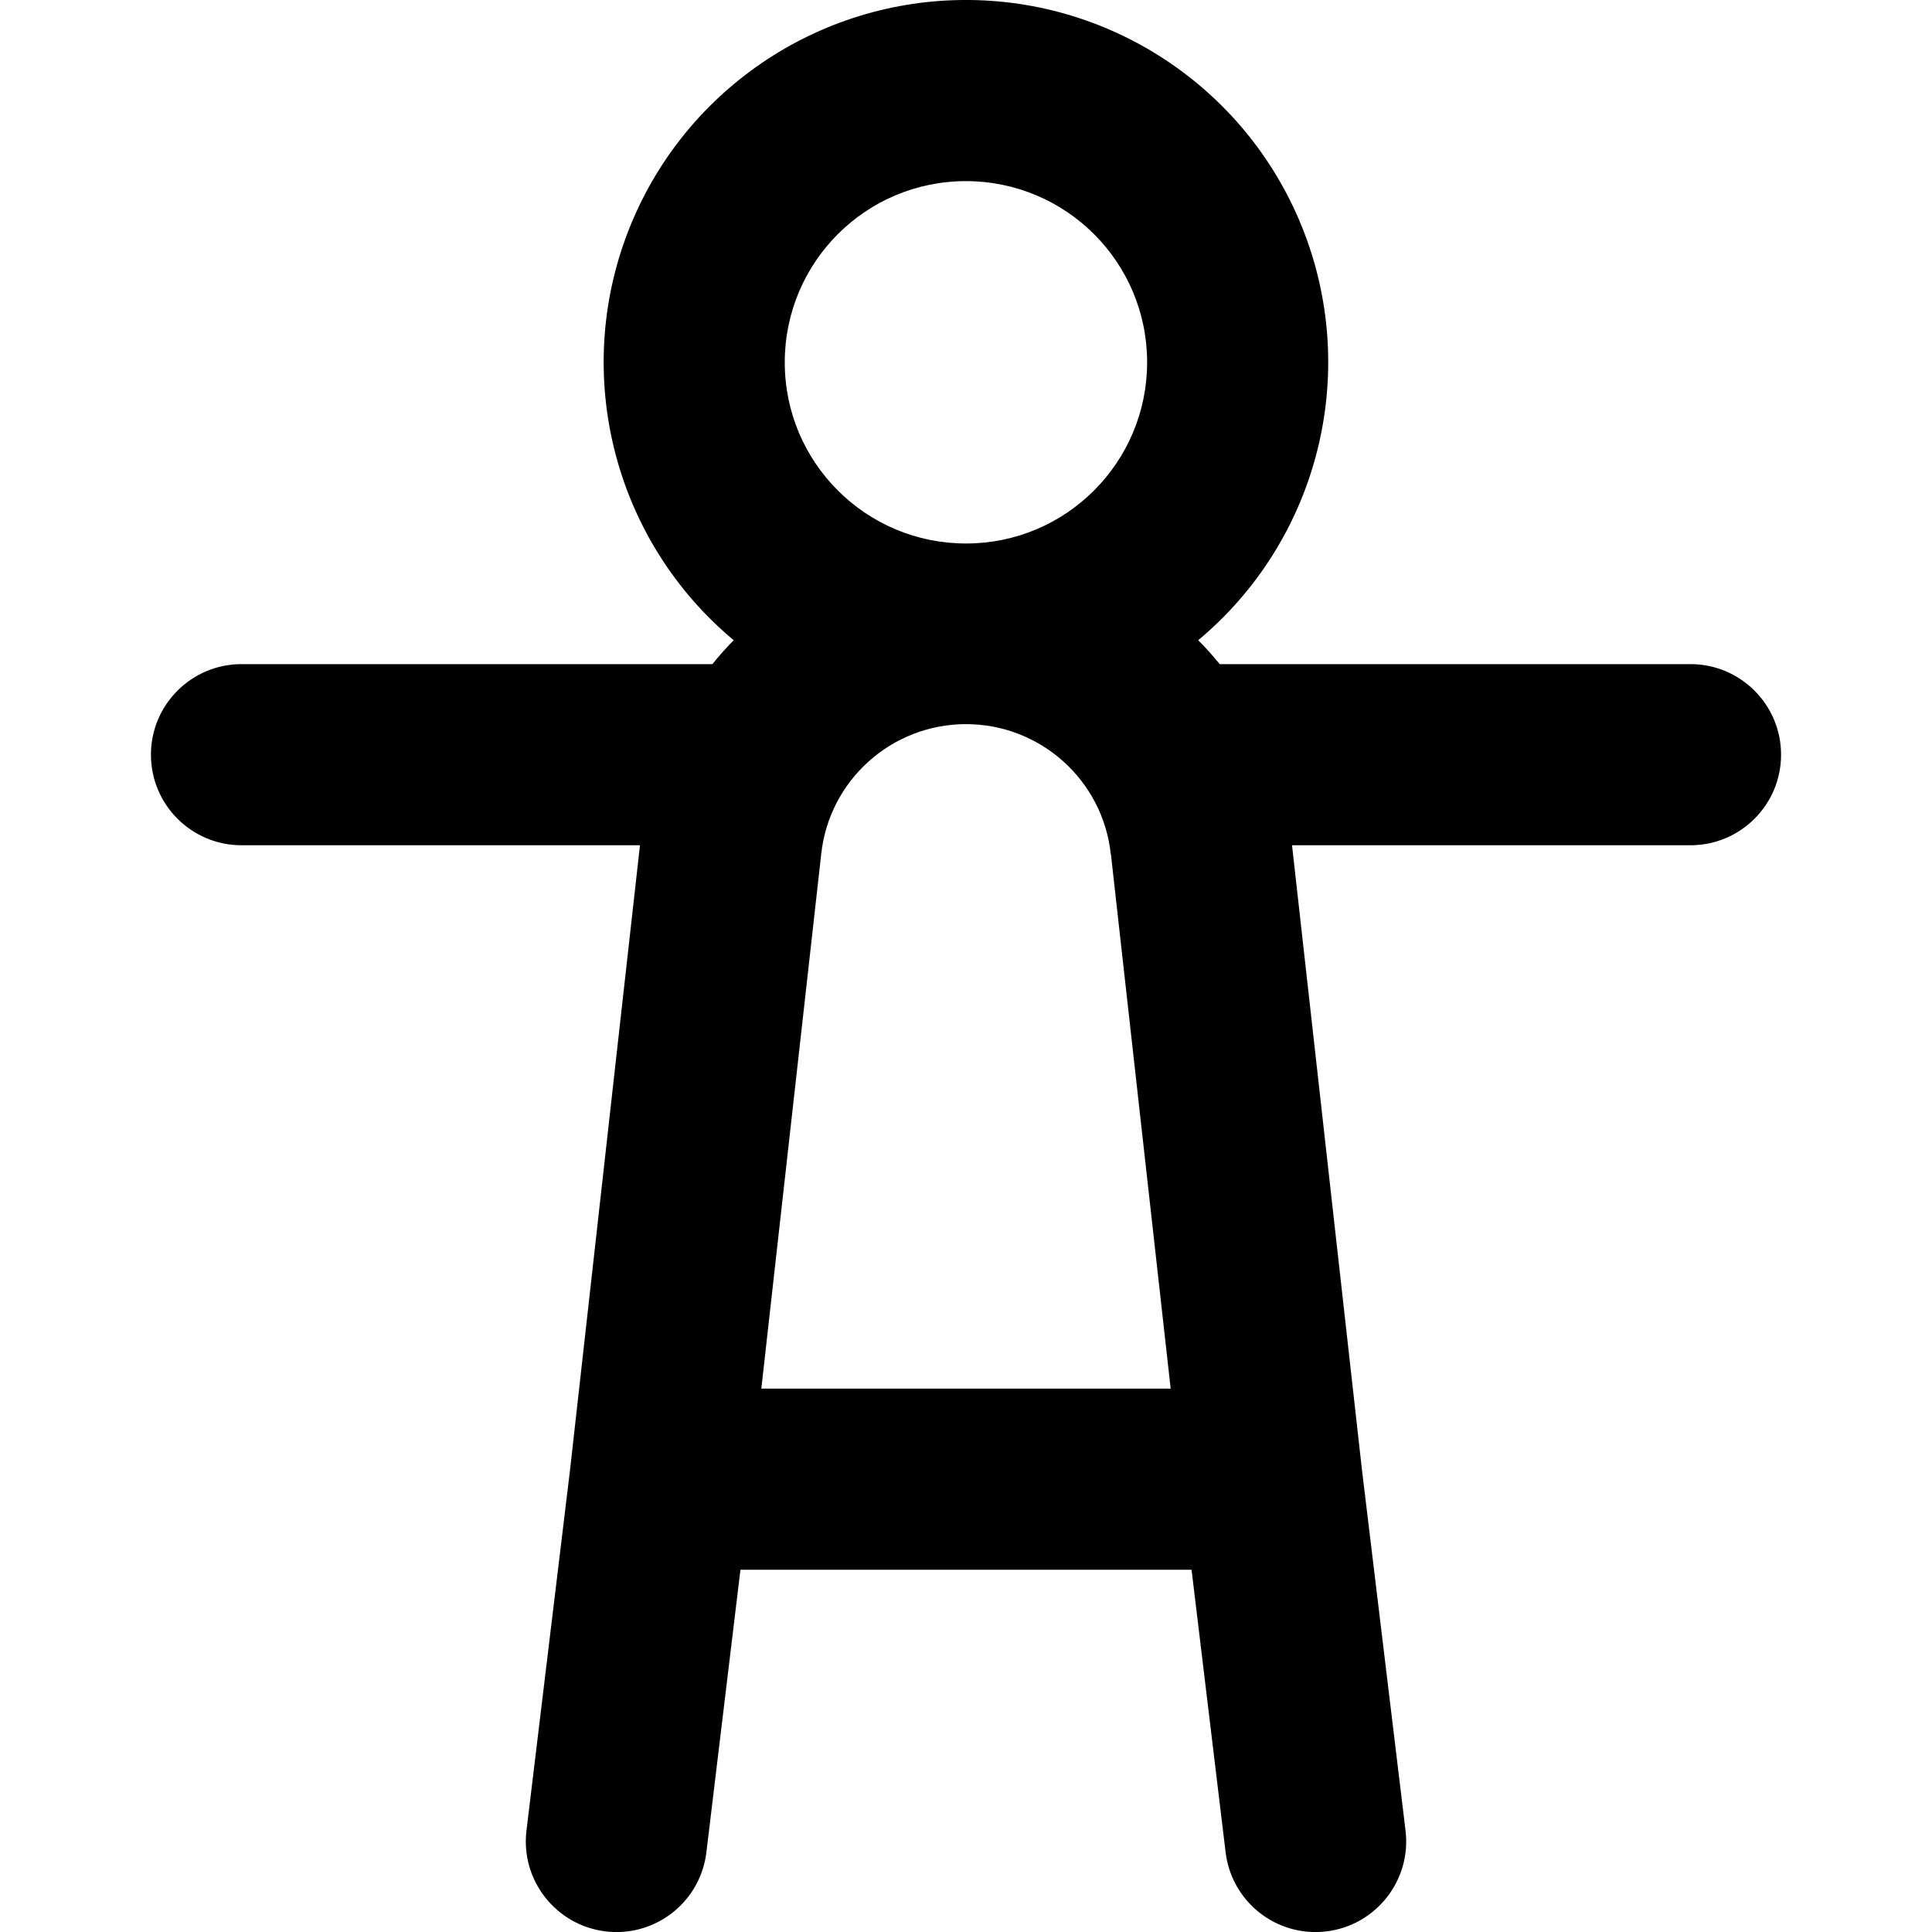 <svg xmlns="http://www.w3.org/2000/svg" width="16" height="16" viewBox="0 0 16 16">
  <defs/>
  <path d="M9.923,5.302 C9.986,5.365 10.045,5.431 10.101,5.5 L14,5.5 C14.414,5.5 14.75,5.836 14.75,6.25 C14.75,6.664 14.414,7 14,7 L10.7,7 L11.278,12.163 L11.64,15.16 C11.69,15.571 11.396,15.945 10.985,15.995 C10.964,15.998 10.942,15.999 10.921,16 L10.867,16 C10.504,15.987 10.195,15.712 10.15,15.34 L9.868,13 L6.132,13 L5.85,15.34 C5.805,15.712 5.496,15.987 5.133,16 L5.079,16 C5.058,15.999 5.036,15.998 5.015,15.995 C4.604,15.945 4.31,15.571 4.36,15.16 L4.722,12.163 L5.3,7 L2,7 C1.586,7 1.25,6.664 1.25,6.25 C1.25,5.836 1.586,5.5 2,5.5 L5.9,5.5 C5.955,5.431 6.014,5.365 6.076,5.302 C5.107,4.493 4.749,3.163 5.179,1.977 C5.606,0.801 6.716,0.015 7.964,0 L8.035,0 C9.283,0.015 10.393,0.801 10.82,1.977 C11.25,3.163 10.892,4.493 9.923,5.302 Z M9.2,7.073 L9.199,7.073 C9.133,6.461 8.616,5.997 8,5.997 C7.384,5.997 6.867,6.461 6.801,7.073 L6.305,11.5 L9.695,11.5 Z M9.5,3 C9.5,2.171 8.828,1.5 7.999,1.5 C7.17,1.5 6.499,2.172 6.499,3.001 C6.499,3.83 7.171,4.501 8,4.501 C8.829,4.501 9.5,3.829 9.5,3 Z"/>
</svg>
